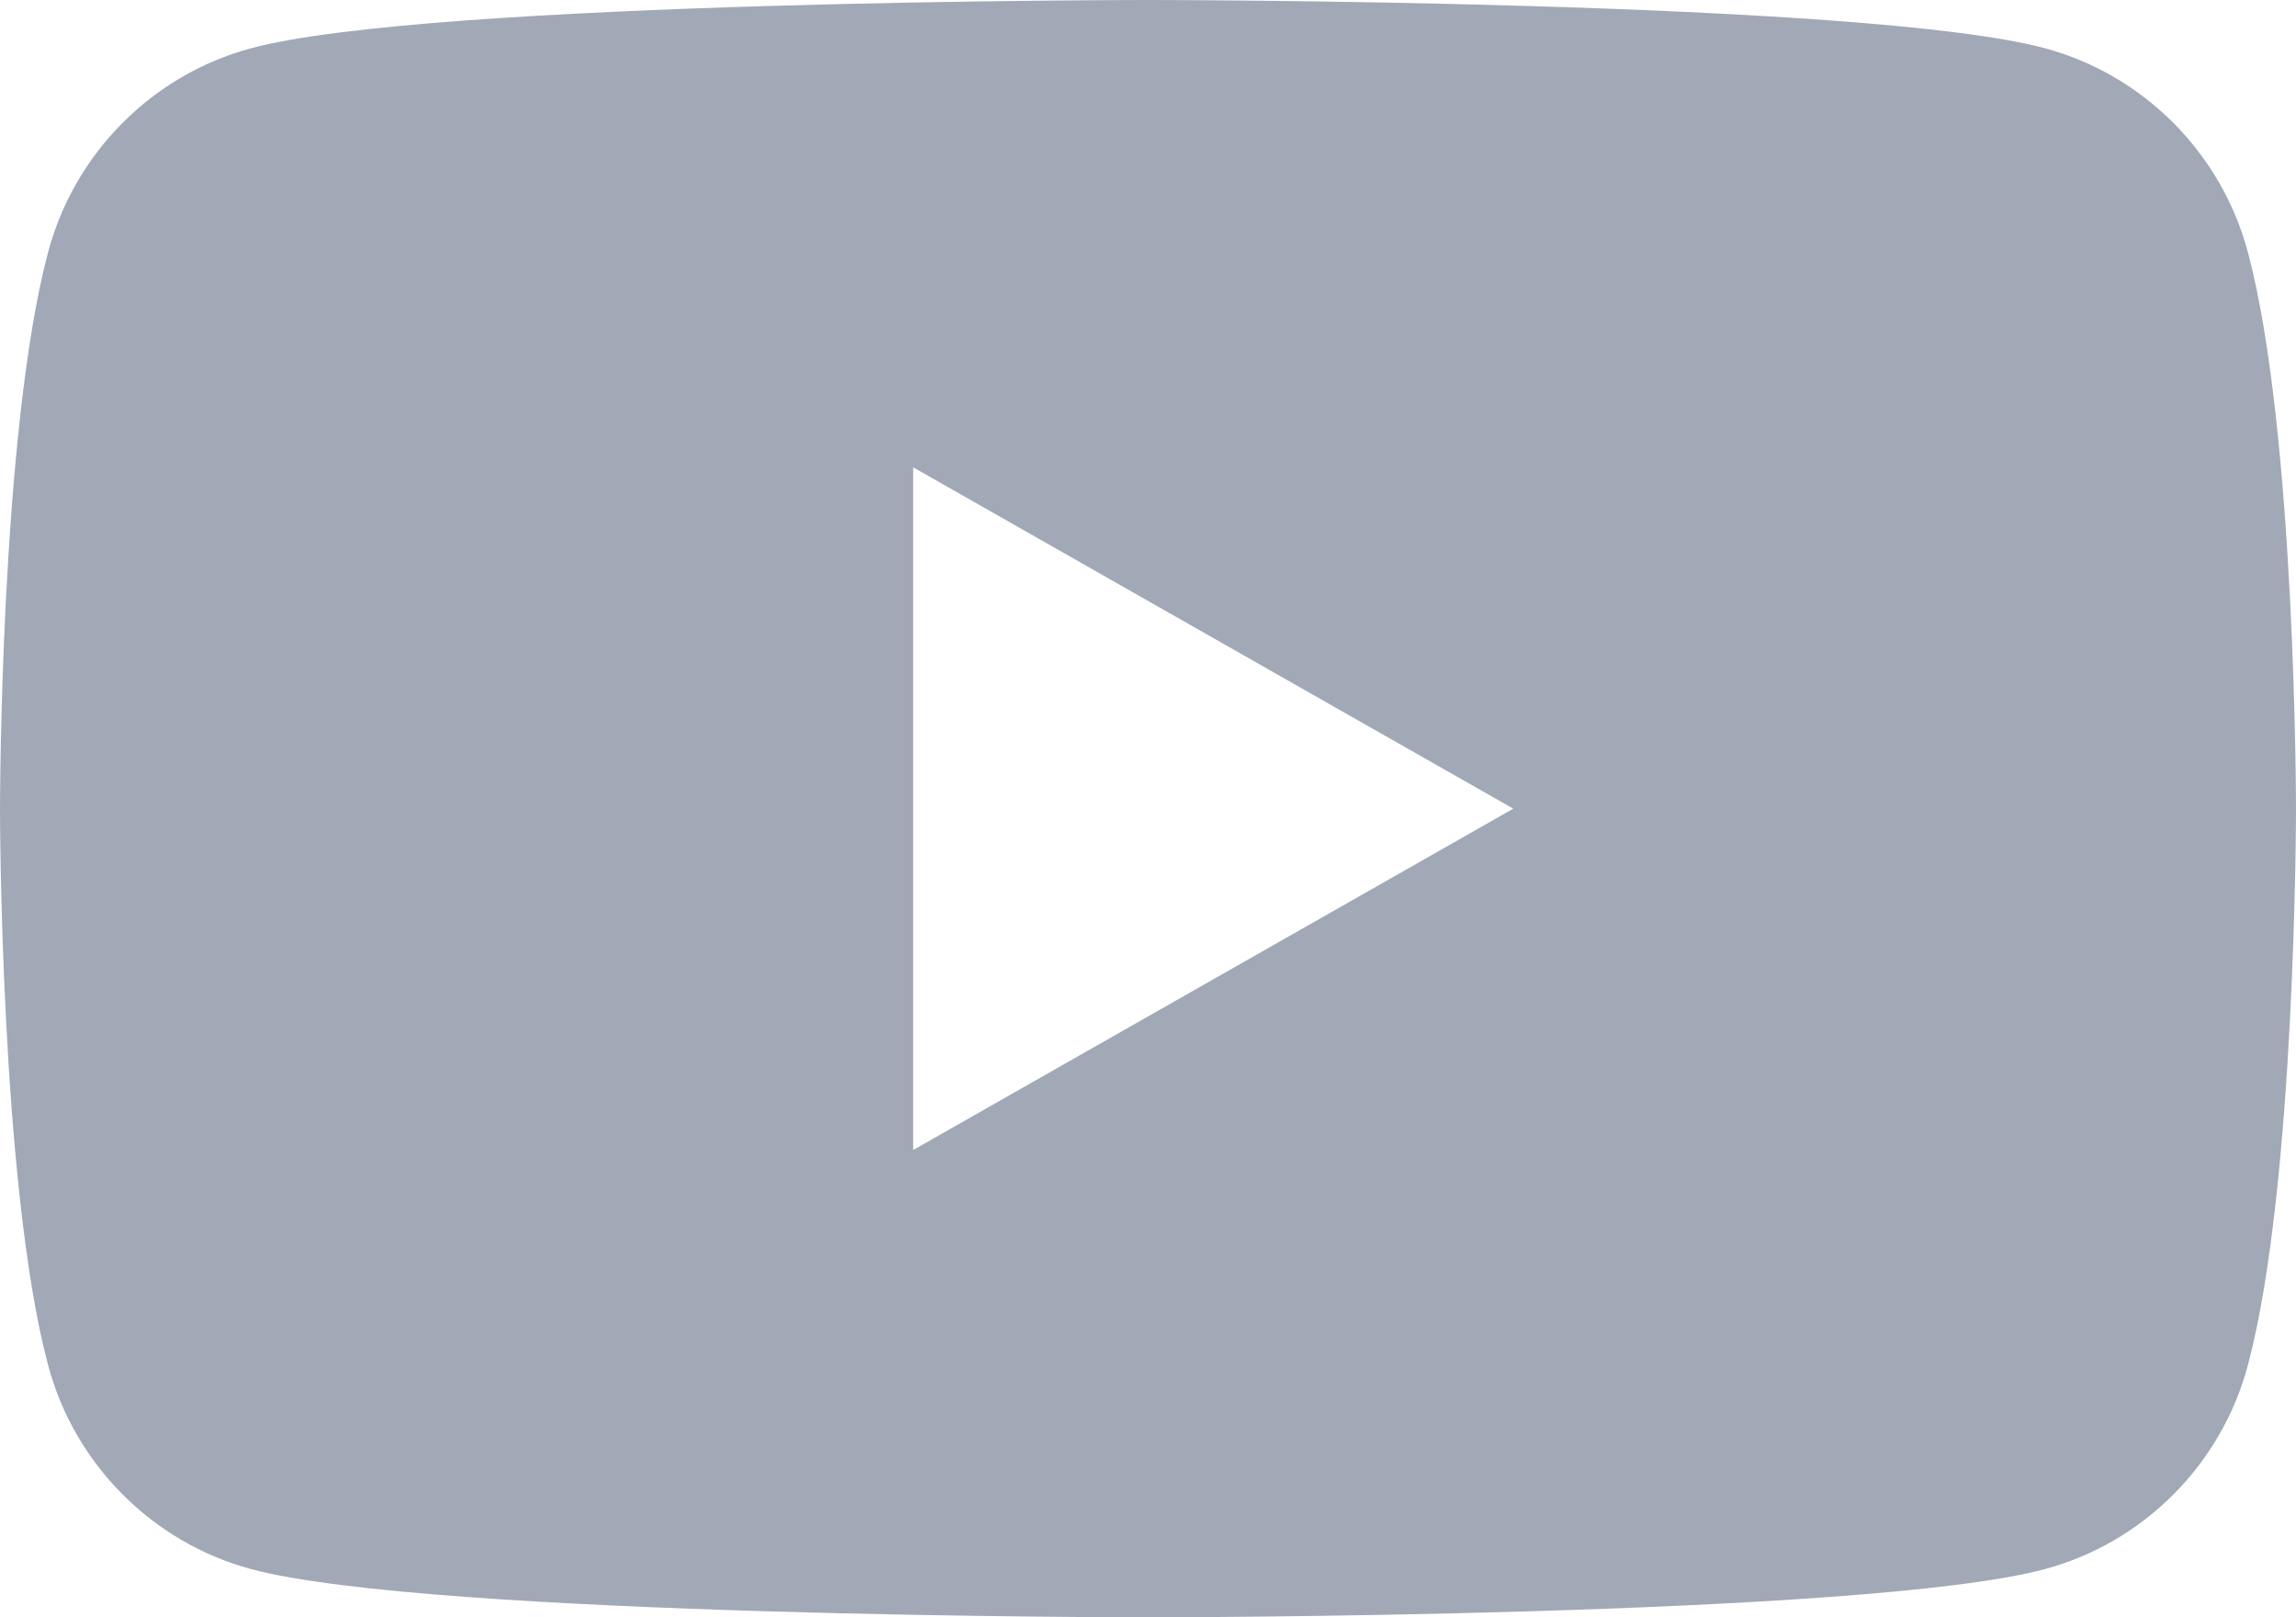 <svg xmlns="http://www.w3.org/2000/svg" viewBox="0 0 176 124" xmlns:xlink="http://www.w3.org/1999/xlink">
    <g fill="none" fill-rule="evenodd">
        <path fill="#A1A9B7" d="M70 88.17V35.83L116 62 70 88.17zm102.32-68.8c-2.02-7.63-8-13.63-15.56-15.67C143.04 0 88 0 88 0S32.96 0 19.24 3.7C11.67 5.74 5.7 11.74 3.68 19.36 0 33.18 0 62 0 62s0 28.82 3.68 42.64c2.02 7.62 8 13.62 15.56 15.66C32.96 124 88 124 88 124s55.04 0 68.76-3.7c7.57-2.04 13.54-8.04 15.56-15.66C176 90.82 176 62 176 62s0-28.82-3.68-42.64z"/>
    </g>
</svg>